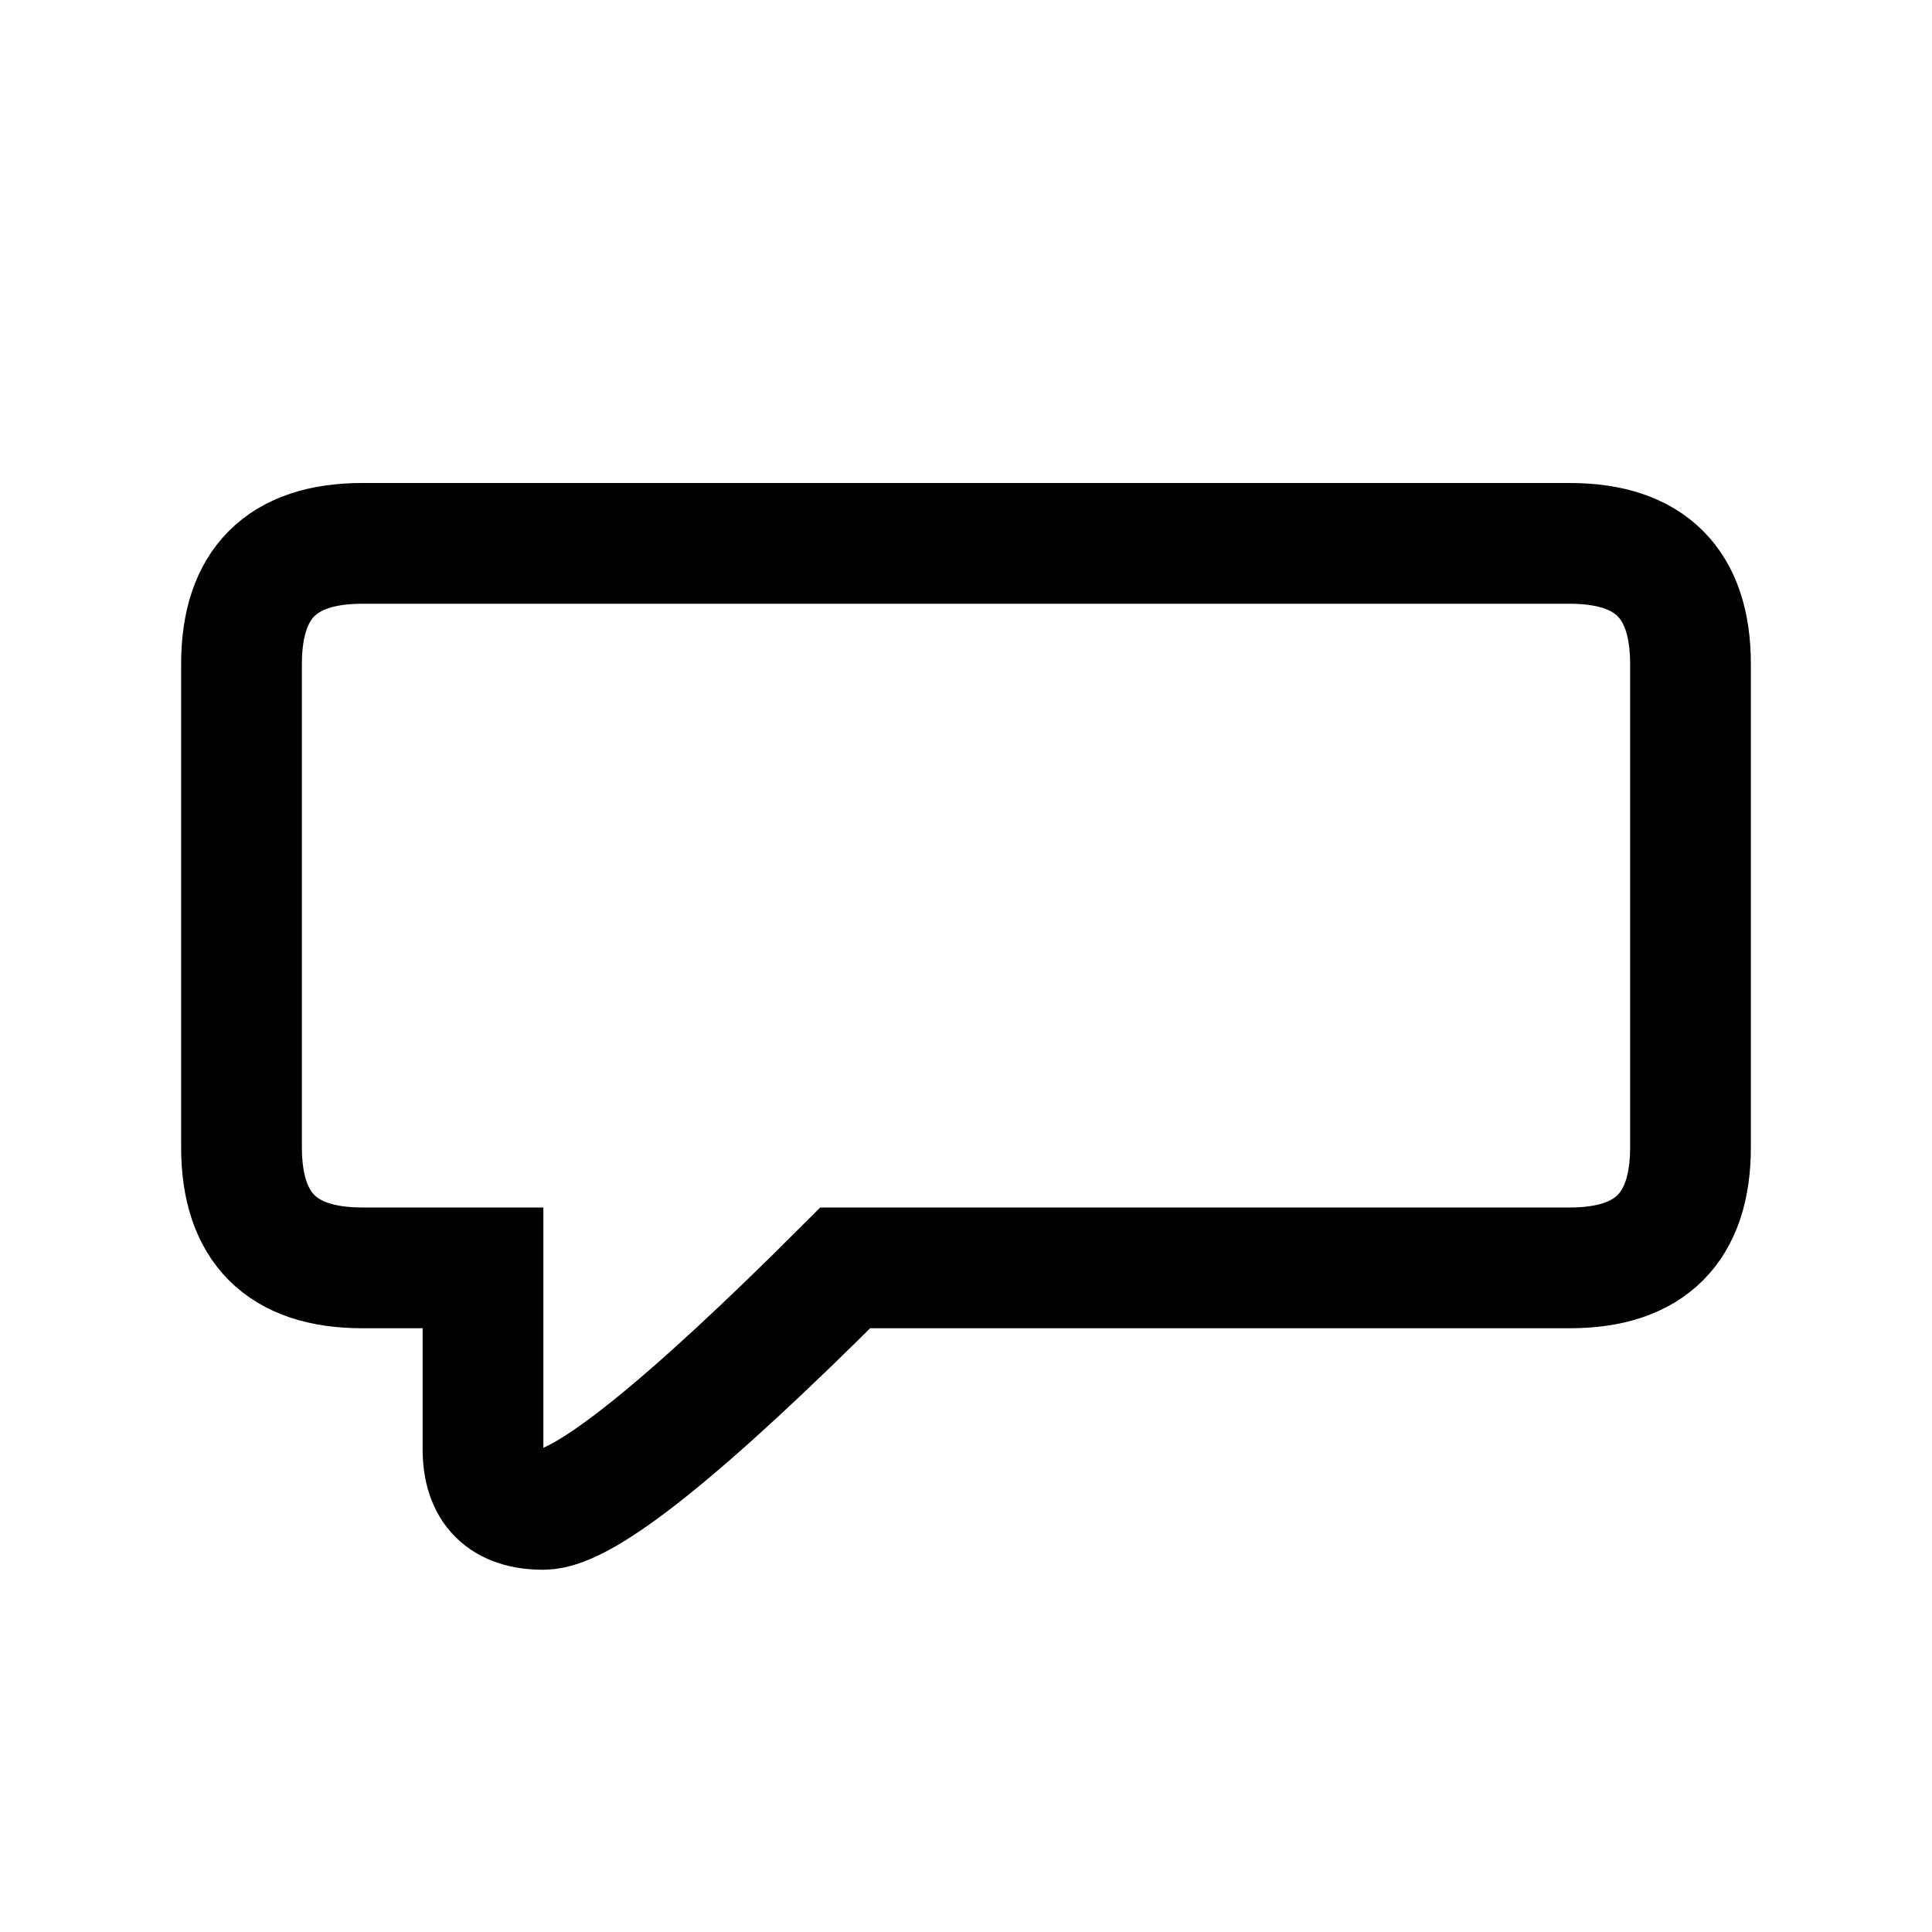 <svg xmlns="http://www.w3.org/2000/svg" shape-rendering="geometricPrecision" text-rendering="geometricPrecision" viewBox="0 0 32 32">
  <path fill="none" stroke="#000" stroke-width="2" d="M4 16v-5q0-2 2-2t20 0q2 0 2 2t0 8q0 2-2 2t-12 0q-4 4-5 4t-1-1v-3H6q-2 0-2-2t0-3Z"/>
</svg>
